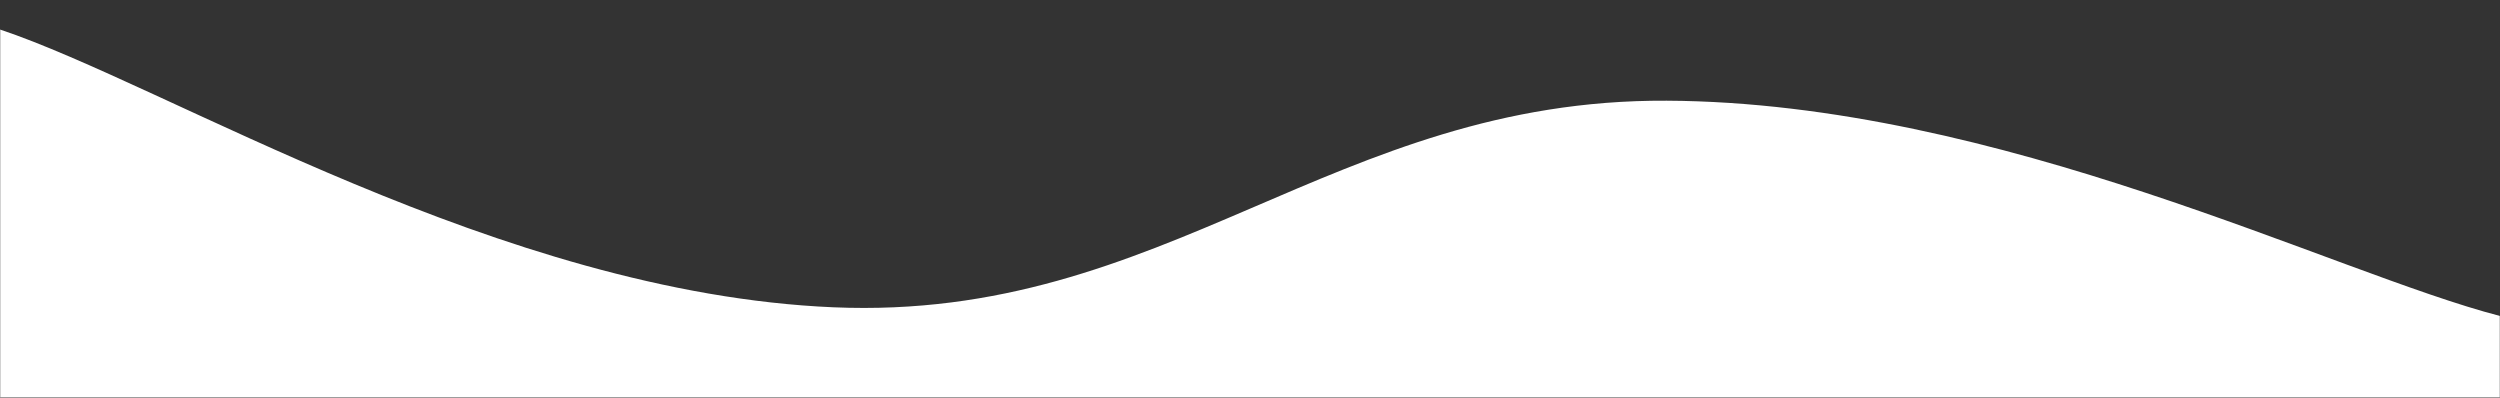 <svg xmlns="http://www.w3.org/2000/svg" version="1.1" xmlns:xlink="http://www.w3.org/1999/xlink" xmlns:svgjs="http://svgjs.dev/svgjs" width="1440" height="229" preserveAspectRatio="none" viewBox="0 0 1440 229"><rect x="0" y="0" width="1440" height="229" fill="#333333" stroke="none"/><g mask="url(&quot;#SvgjsMask1564&quot;)" fill="none"><path d="M 0,17 C 96,49 288,168.8 480,177 C 672,185.2 768,57 960,58 C 1152,59 1344,157.2 1440,182L1440 229L0 229z" fill="rgba(255, 255, 255, 1)"></path></g><defs><mask id="SvgjsMask1564"><rect width="1440" height="229" fill="#ffffff"></rect></mask></defs></svg>